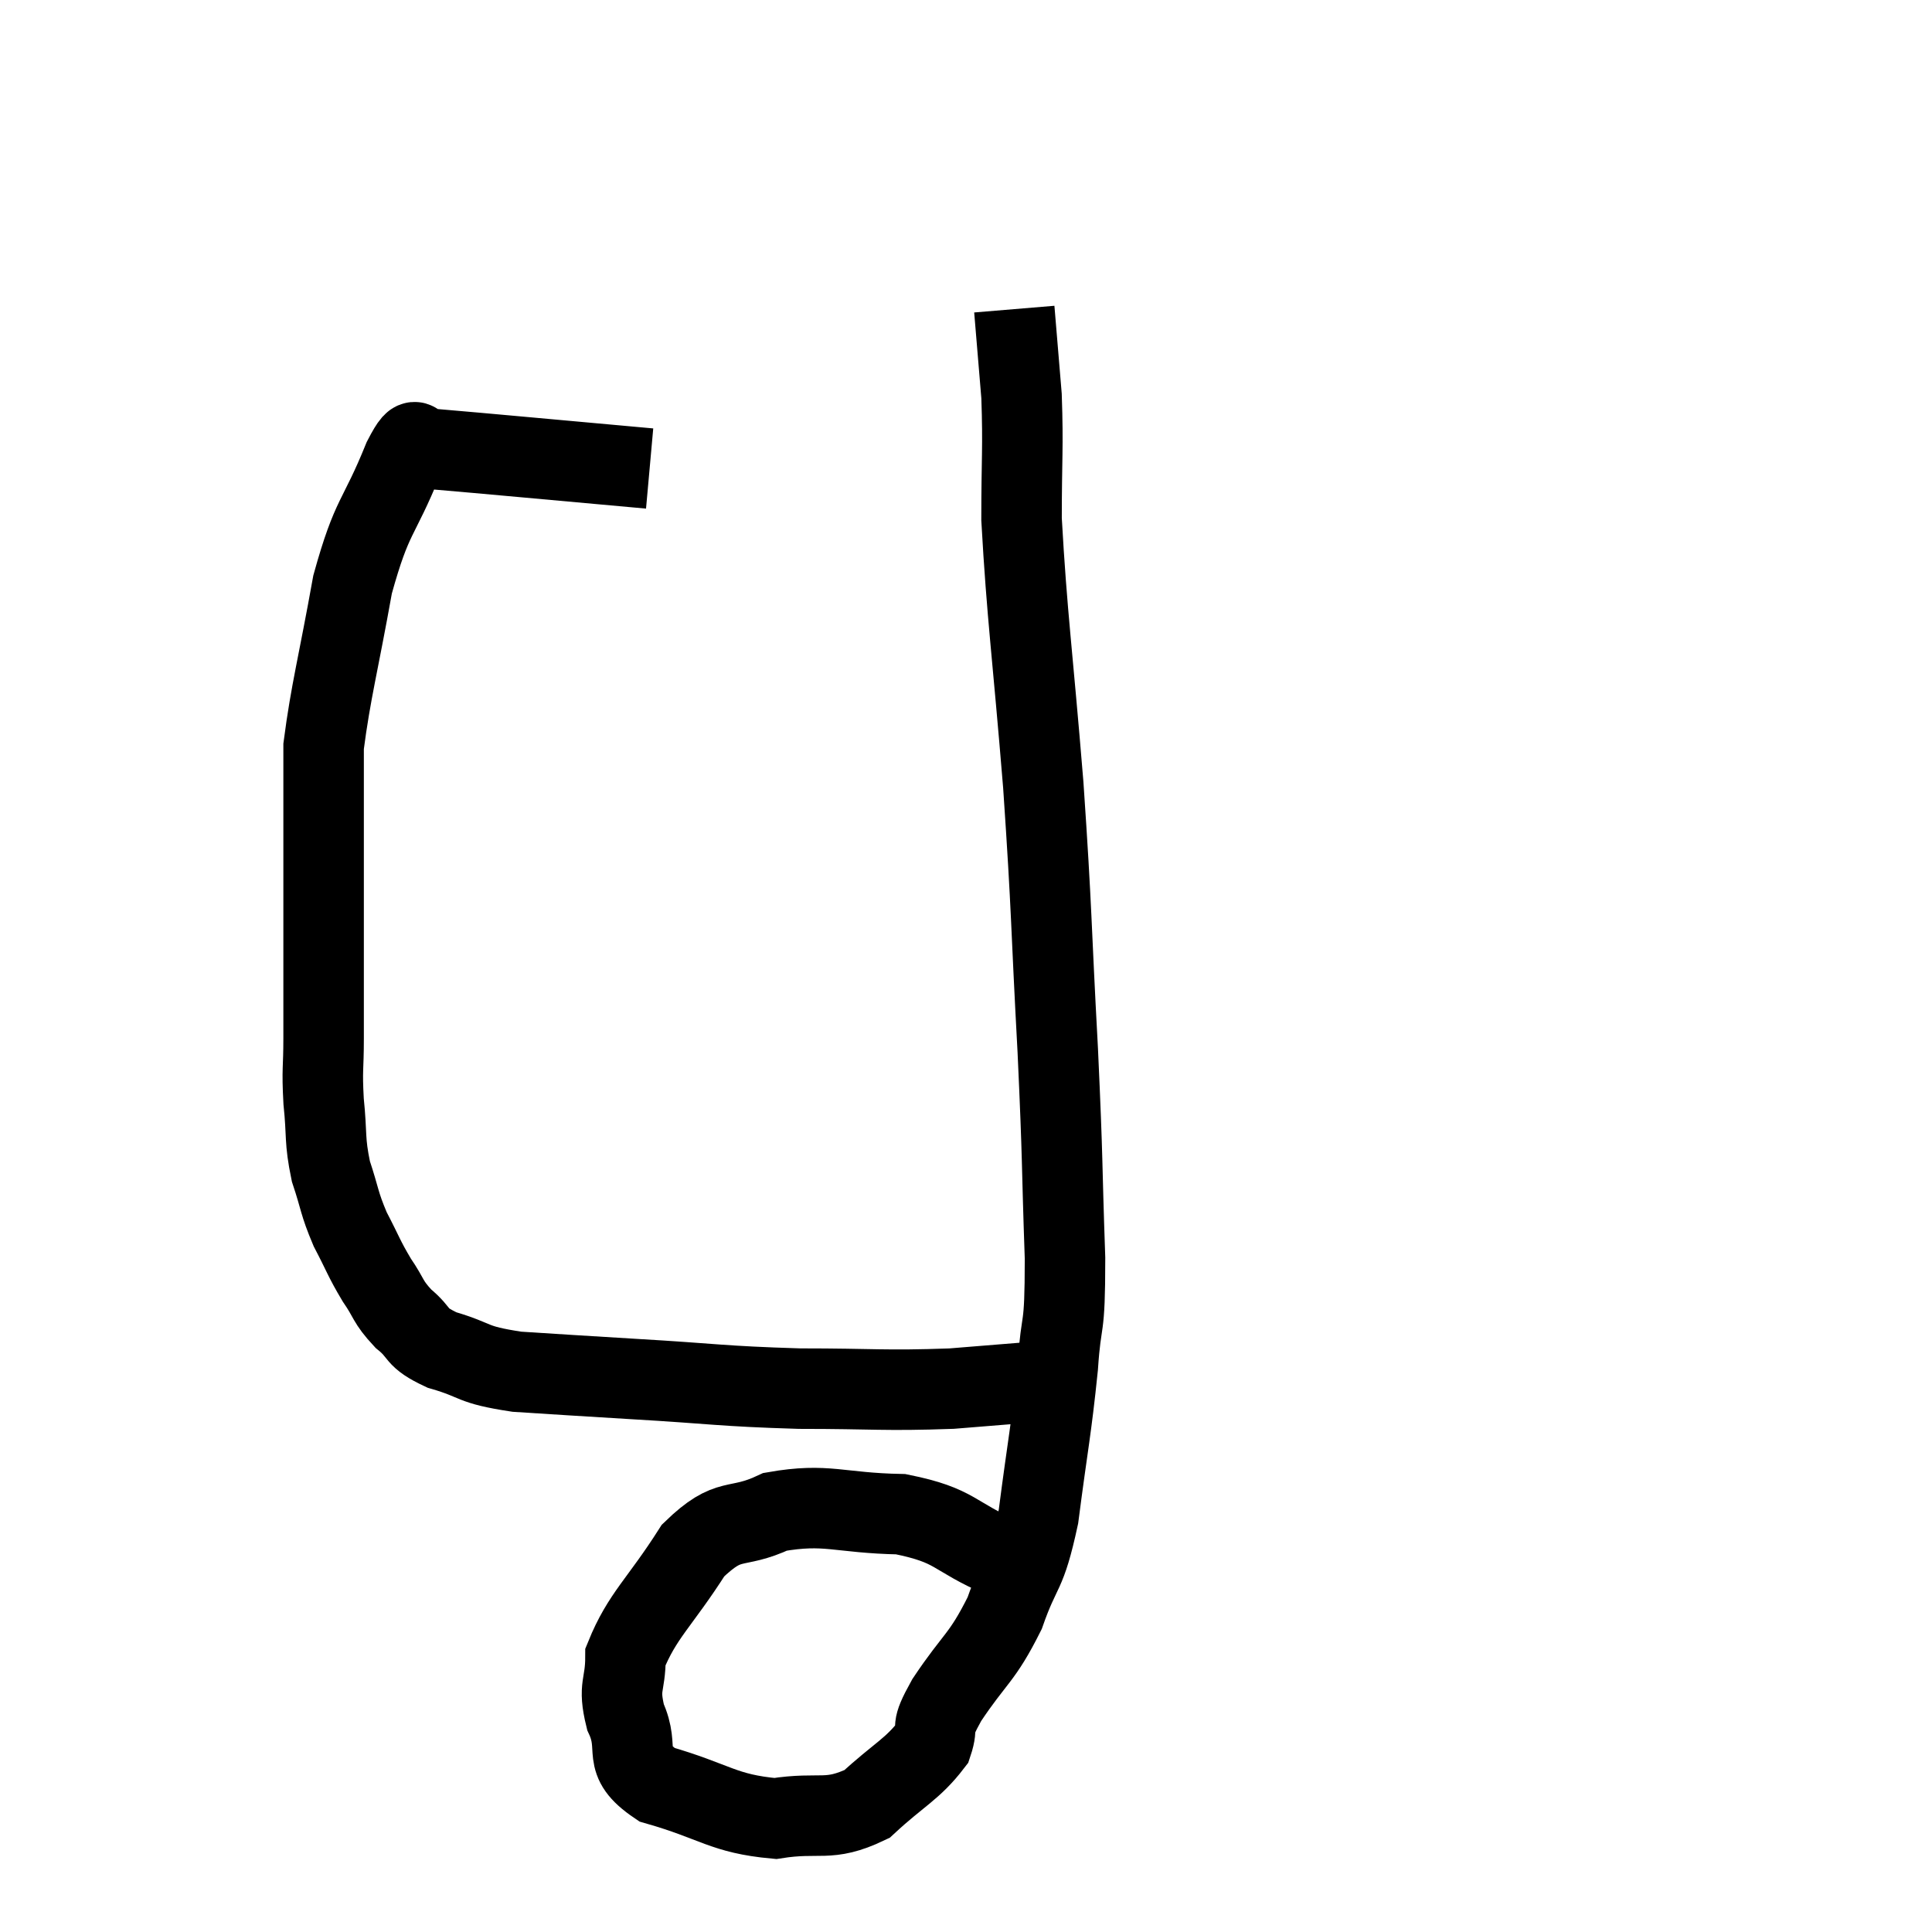 <svg width="48" height="48" viewBox="0 0 48 48" xmlns="http://www.w3.org/2000/svg"><path d="M 16.14 11.64 C 13.47 11.4, 12.21 11.28, 10.8 11.16 C 10.65 11.16, 10.575 11.16, 10.5 11.16 C 10.5 11.16, 10.5 11.16, 10.5 11.16 C 10.5 11.16, 10.62 11.1, 10.5 11.16 C 10.26 11.28, 10.455 10.56, 10.02 11.4 C 9.39 12.96, 9.255 12.735, 8.76 14.52 C 8.4 16.53, 8.22 17.16, 8.04 18.54 C 8.04 19.29, 8.04 19.065, 8.04 20.04 C 8.04 21.24, 8.04 21, 8.04 22.44 C 8.04 24.12, 8.04 24.57, 8.04 25.8 C 8.04 26.58, 7.995 26.535, 8.04 27.36 C 8.13 28.23, 8.055 28.305, 8.22 29.1 C 8.46 29.82, 8.415 29.865, 8.7 30.54 C 9.03 31.17, 9.03 31.245, 9.36 31.8 C 9.69 32.28, 9.615 32.325, 10.02 32.76 C 10.5 33.15, 10.275 33.21, 10.98 33.54 C 11.91 33.81, 11.655 33.9, 12.84 34.08 C 14.28 34.17, 13.965 34.155, 15.72 34.26 C 17.79 34.38, 17.88 34.44, 19.86 34.5 C 21.75 34.5, 21.945 34.56, 23.64 34.5 C 25.14 34.38, 25.83 34.32, 26.64 34.26 L 26.88 34.26" fill="none" stroke="black" stroke-width="2"></path><path d="M 24.9 38.7 C 23.64 38.16, 23.79 37.905, 22.38 37.62 C 20.82 37.59, 20.55 37.335, 19.26 37.56 C 18.24 38.04, 18.15 37.62, 17.22 38.52 C 16.38 39.84, 15.96 40.125, 15.54 41.16 C 15.54 41.91, 15.345 41.865, 15.54 42.66 C 15.93 43.5, 15.39 43.71, 16.32 44.34 C 17.79 44.76, 17.955 45.06, 19.26 45.18 C 20.4 45, 20.565 45.285, 21.54 44.82 C 22.35 44.07, 22.665 43.965, 23.16 43.32 C 23.34 42.78, 23.07 43.05, 23.52 42.24 C 24.24 41.16, 24.39 41.22, 24.96 40.08 C 25.38 38.88, 25.47 39.21, 25.8 37.68 C 26.04 35.82, 26.115 35.565, 26.28 33.96 C 26.37 32.61, 26.46 33.225, 26.46 31.26 C 26.37 28.68, 26.415 29.04, 26.28 26.1 C 26.1 22.8, 26.145 22.8, 25.92 19.5 C 25.65 16.2, 25.515 15.315, 25.38 12.9 C 25.38 11.37, 25.425 11.145, 25.38 9.84 C 25.29 8.76, 25.245 8.22, 25.2 7.68 L 25.2 7.68" fill="none" stroke="black" stroke-width="2"></path></svg>